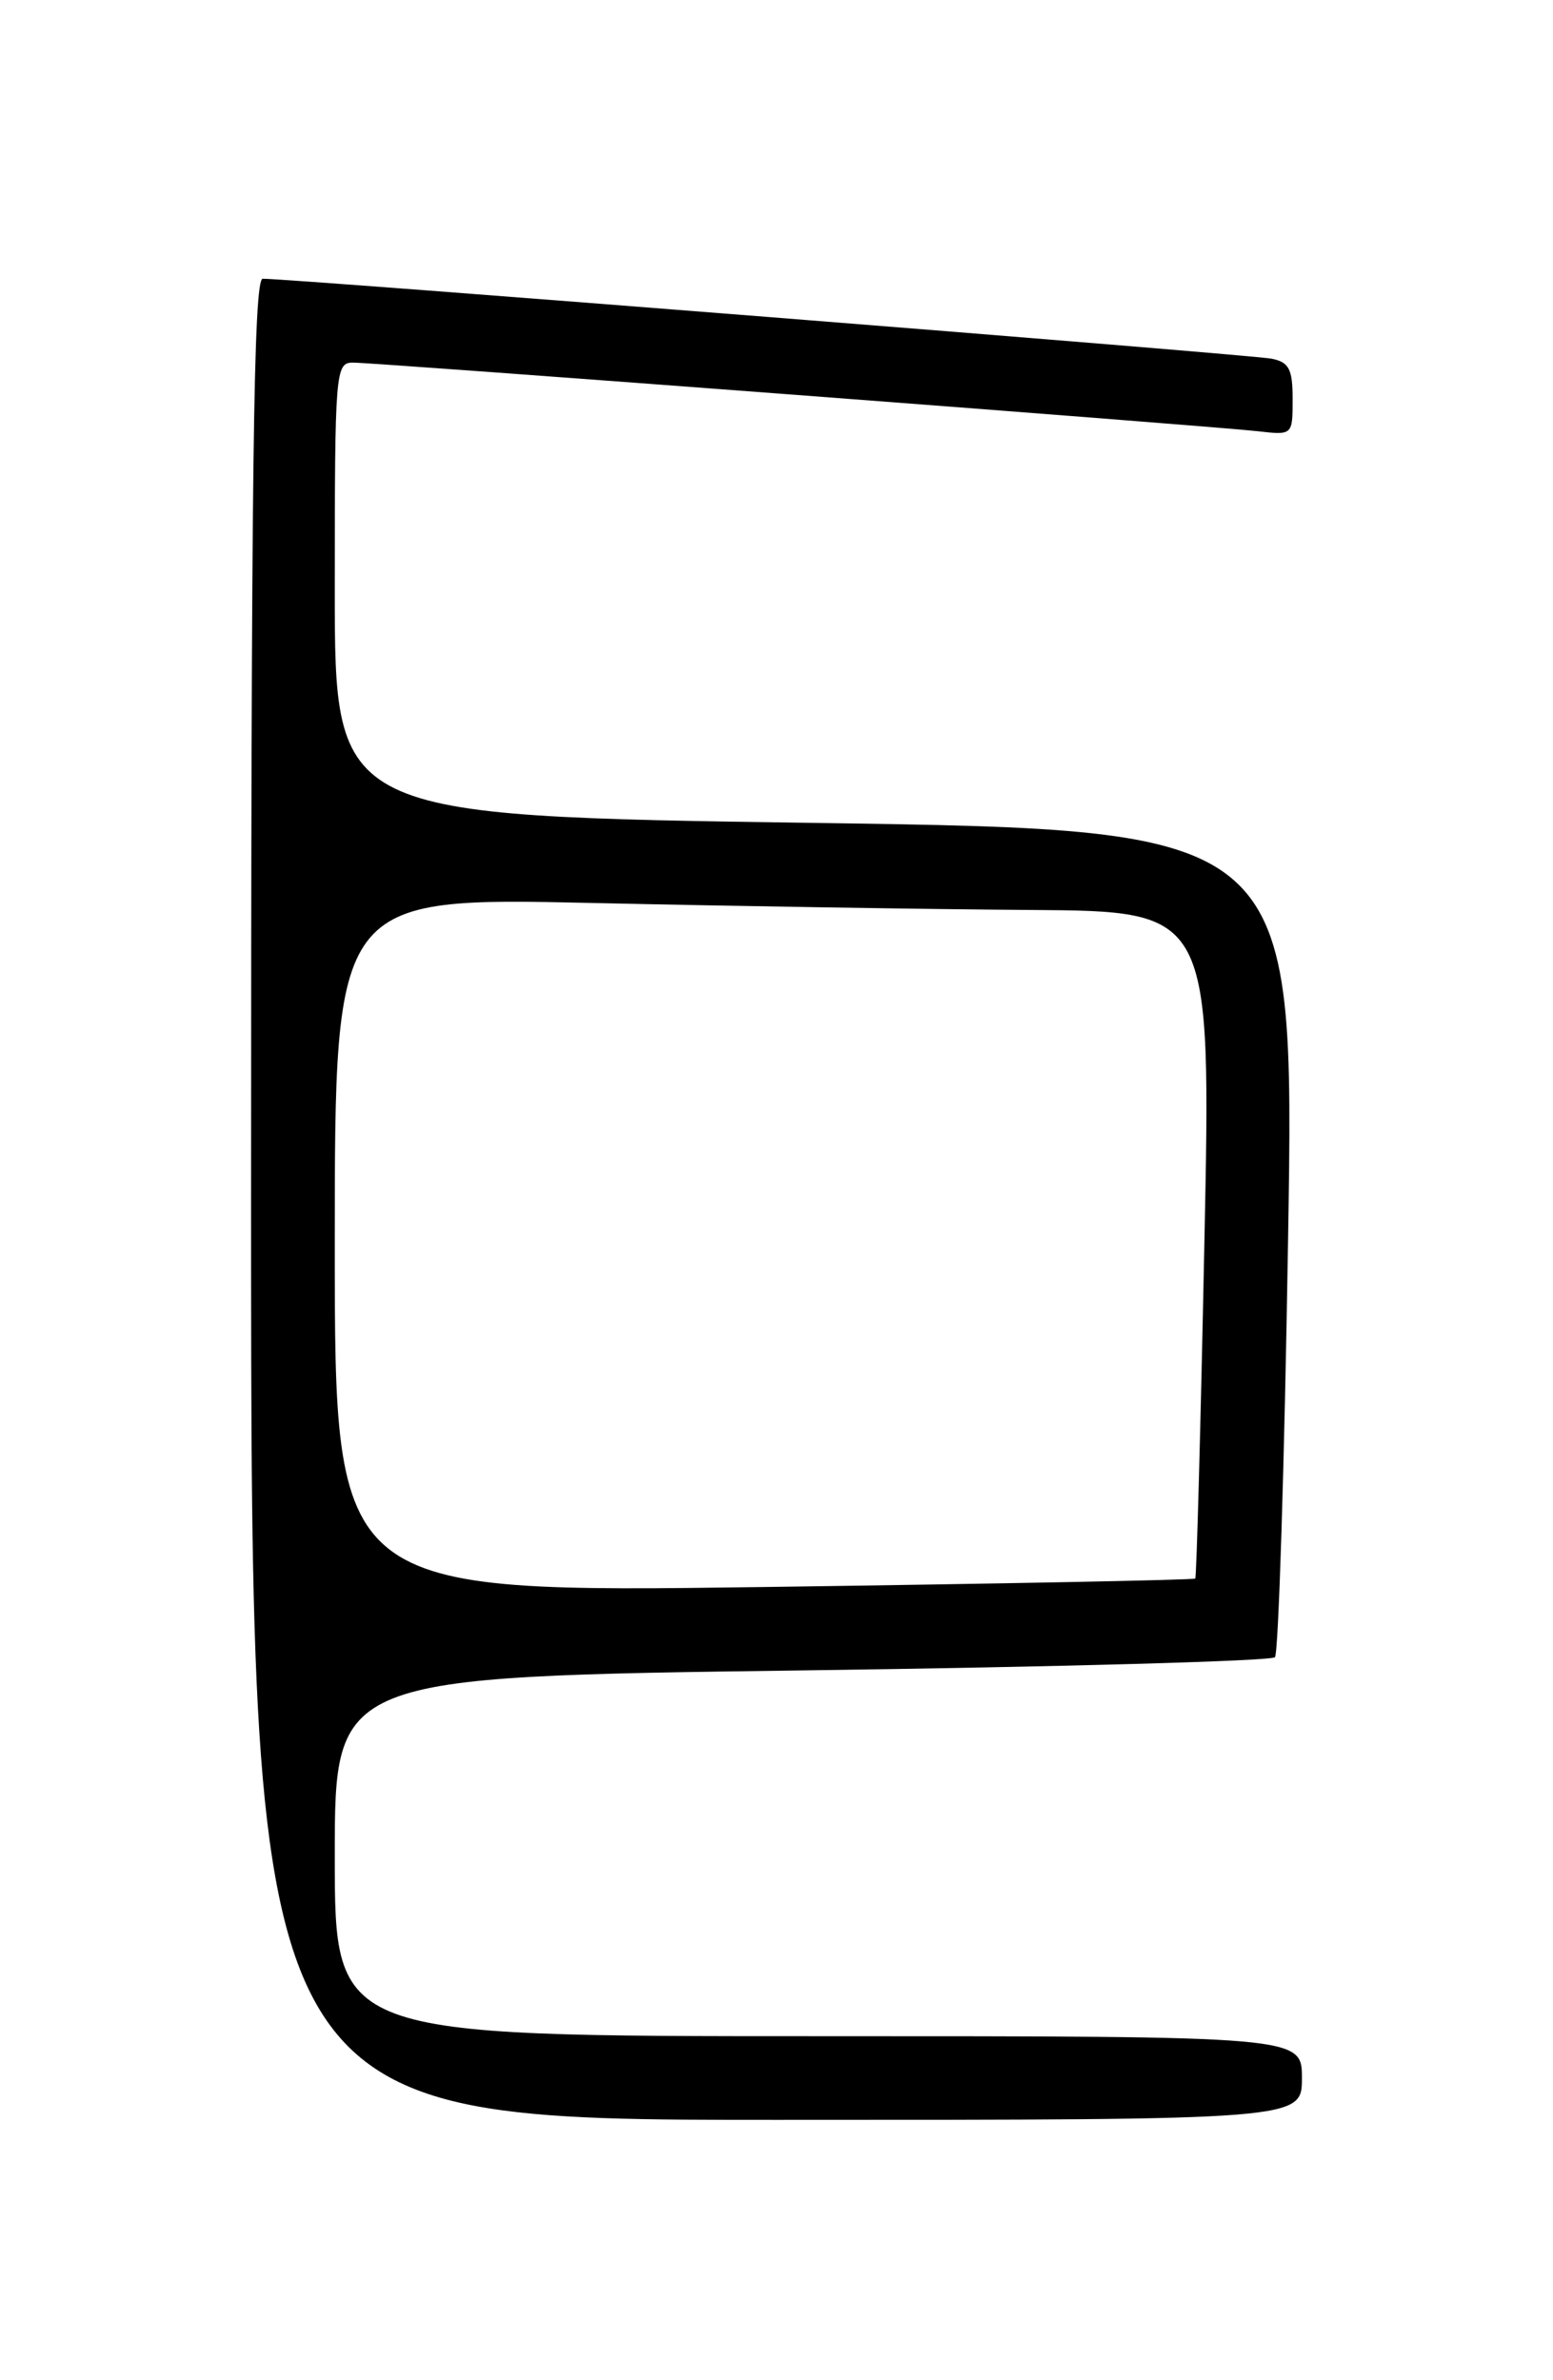 <?xml version="1.0" encoding="UTF-8" standalone="no"?>
<!DOCTYPE svg PUBLIC "-//W3C//DTD SVG 1.1//EN" "http://www.w3.org/Graphics/SVG/1.1/DTD/svg11.dtd" >
<svg xmlns="http://www.w3.org/2000/svg" xmlns:xlink="http://www.w3.org/1999/xlink" version="1.1" viewBox="0 0 167 256">
 <g >
 <path fill="currentColor"
d=" M 140.00 223.50 C 140.00 219.00 140.00 219.00 88.00 219.00 C 36.00 219.00 36.00 219.00 36.00 199.66 C 36.00 180.33 36.00 180.33 86.21 179.66 C 113.82 179.29 136.72 178.65 137.10 178.24 C 137.48 177.83 138.12 157.64 138.51 133.38 C 139.23 89.25 139.23 89.25 87.61 88.51 C 36.00 87.76 36.00 87.76 36.00 63.38 C 36.00 39.85 36.07 39.00 37.96 39.00 C 40.45 39.00 130.24 45.81 135.25 46.38 C 139.00 46.81 139.00 46.81 139.00 42.92 C 139.00 39.70 138.62 38.96 136.75 38.58 C 134.68 38.15 31.08 29.95 28.25 29.98 C 27.26 30.00 27.00 50.48 27.00 129.00 C 27.00 228.00 27.00 228.00 83.50 228.00 C 140.00 228.00 140.00 228.00 140.00 223.50 Z  M 36.00 133.91 C 36.00 96.50 36.00 96.50 63.75 97.12 C 79.01 97.46 100.22 97.80 110.87 97.87 C 130.25 98.00 130.25 98.00 129.51 133.75 C 129.11 153.41 128.67 169.63 128.53 169.78 C 128.39 169.93 107.51 170.34 82.14 170.69 C 36.00 171.32 36.00 171.32 36.00 133.91 Z "/>
</g>
</svg>